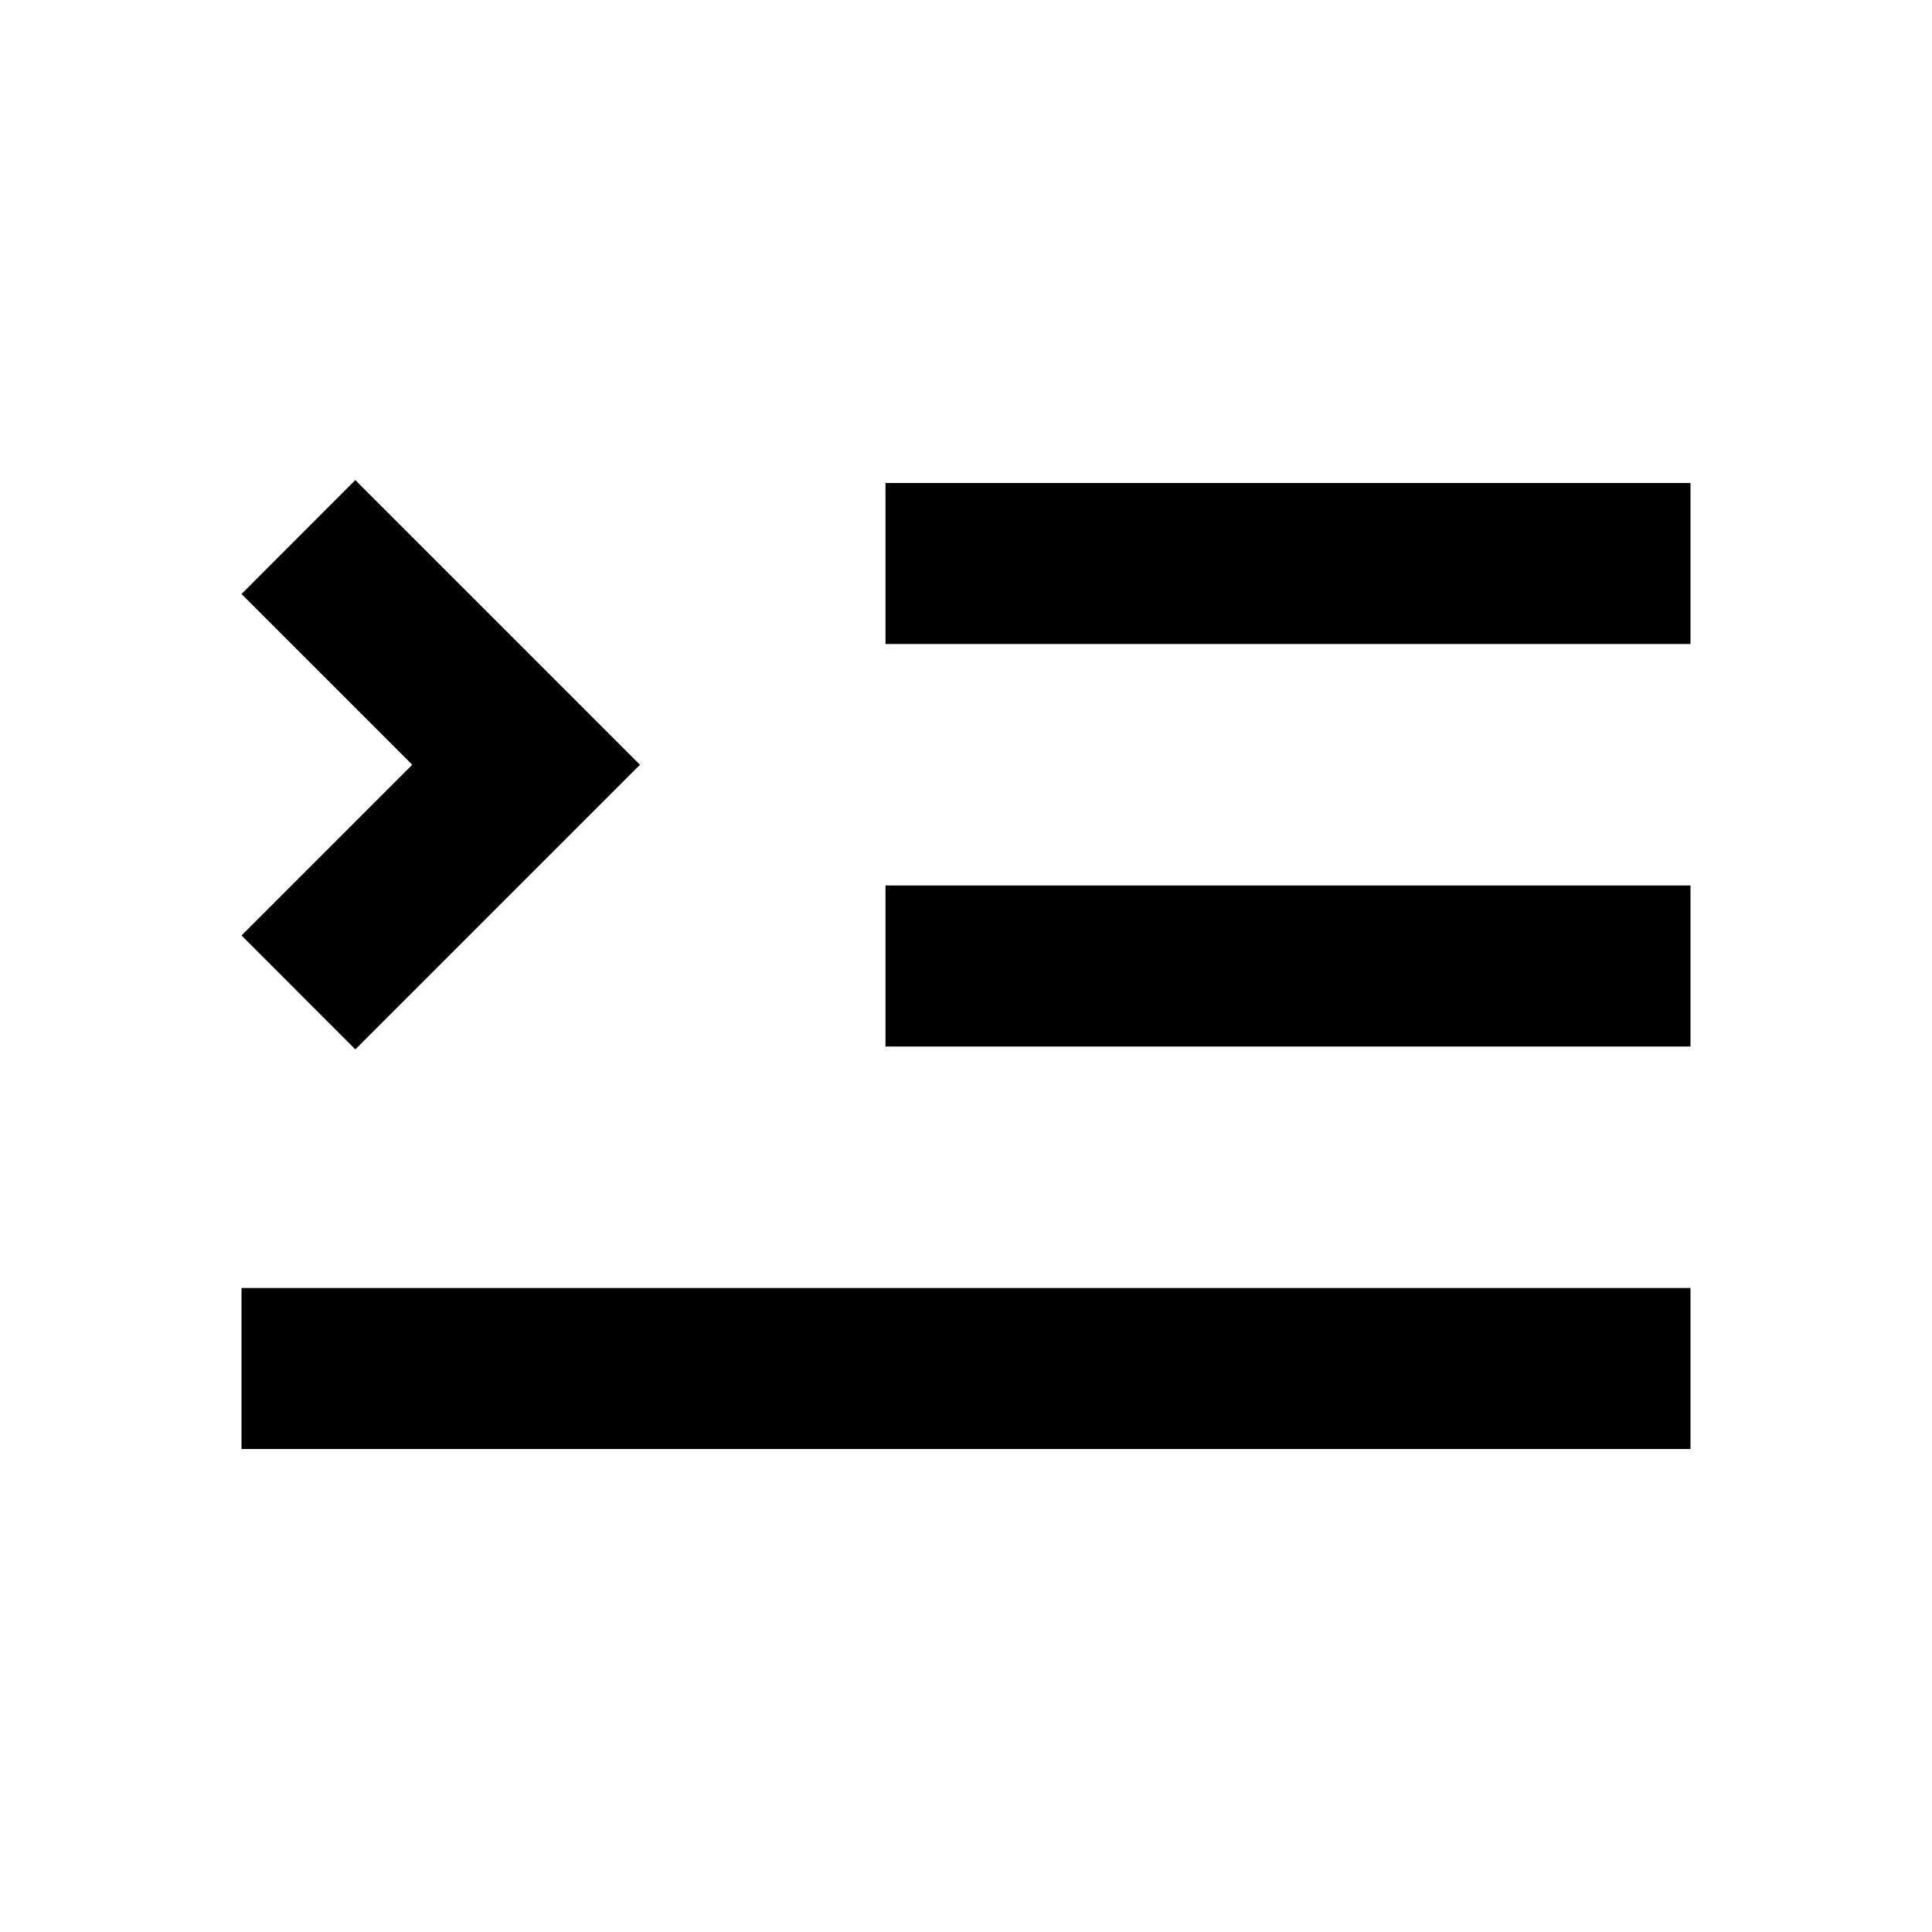 <svg width="24" height="24" viewBox="0 0 24 24" fill="currentColor">
<path d="M7.95 9.5L7.95 9.5L7.95 9.5L6.536 10.914L6.536 10.914L4.414 13.036L3 11.621L5.121 9.5L3 7.379L4.414 5.964L6.536 8.086L6.536 8.086L7.95 9.5ZM21 6H11V8H21V6ZM11 11H21V13H11V11ZM3 16H21V18H3V16Z"/>
</svg>
